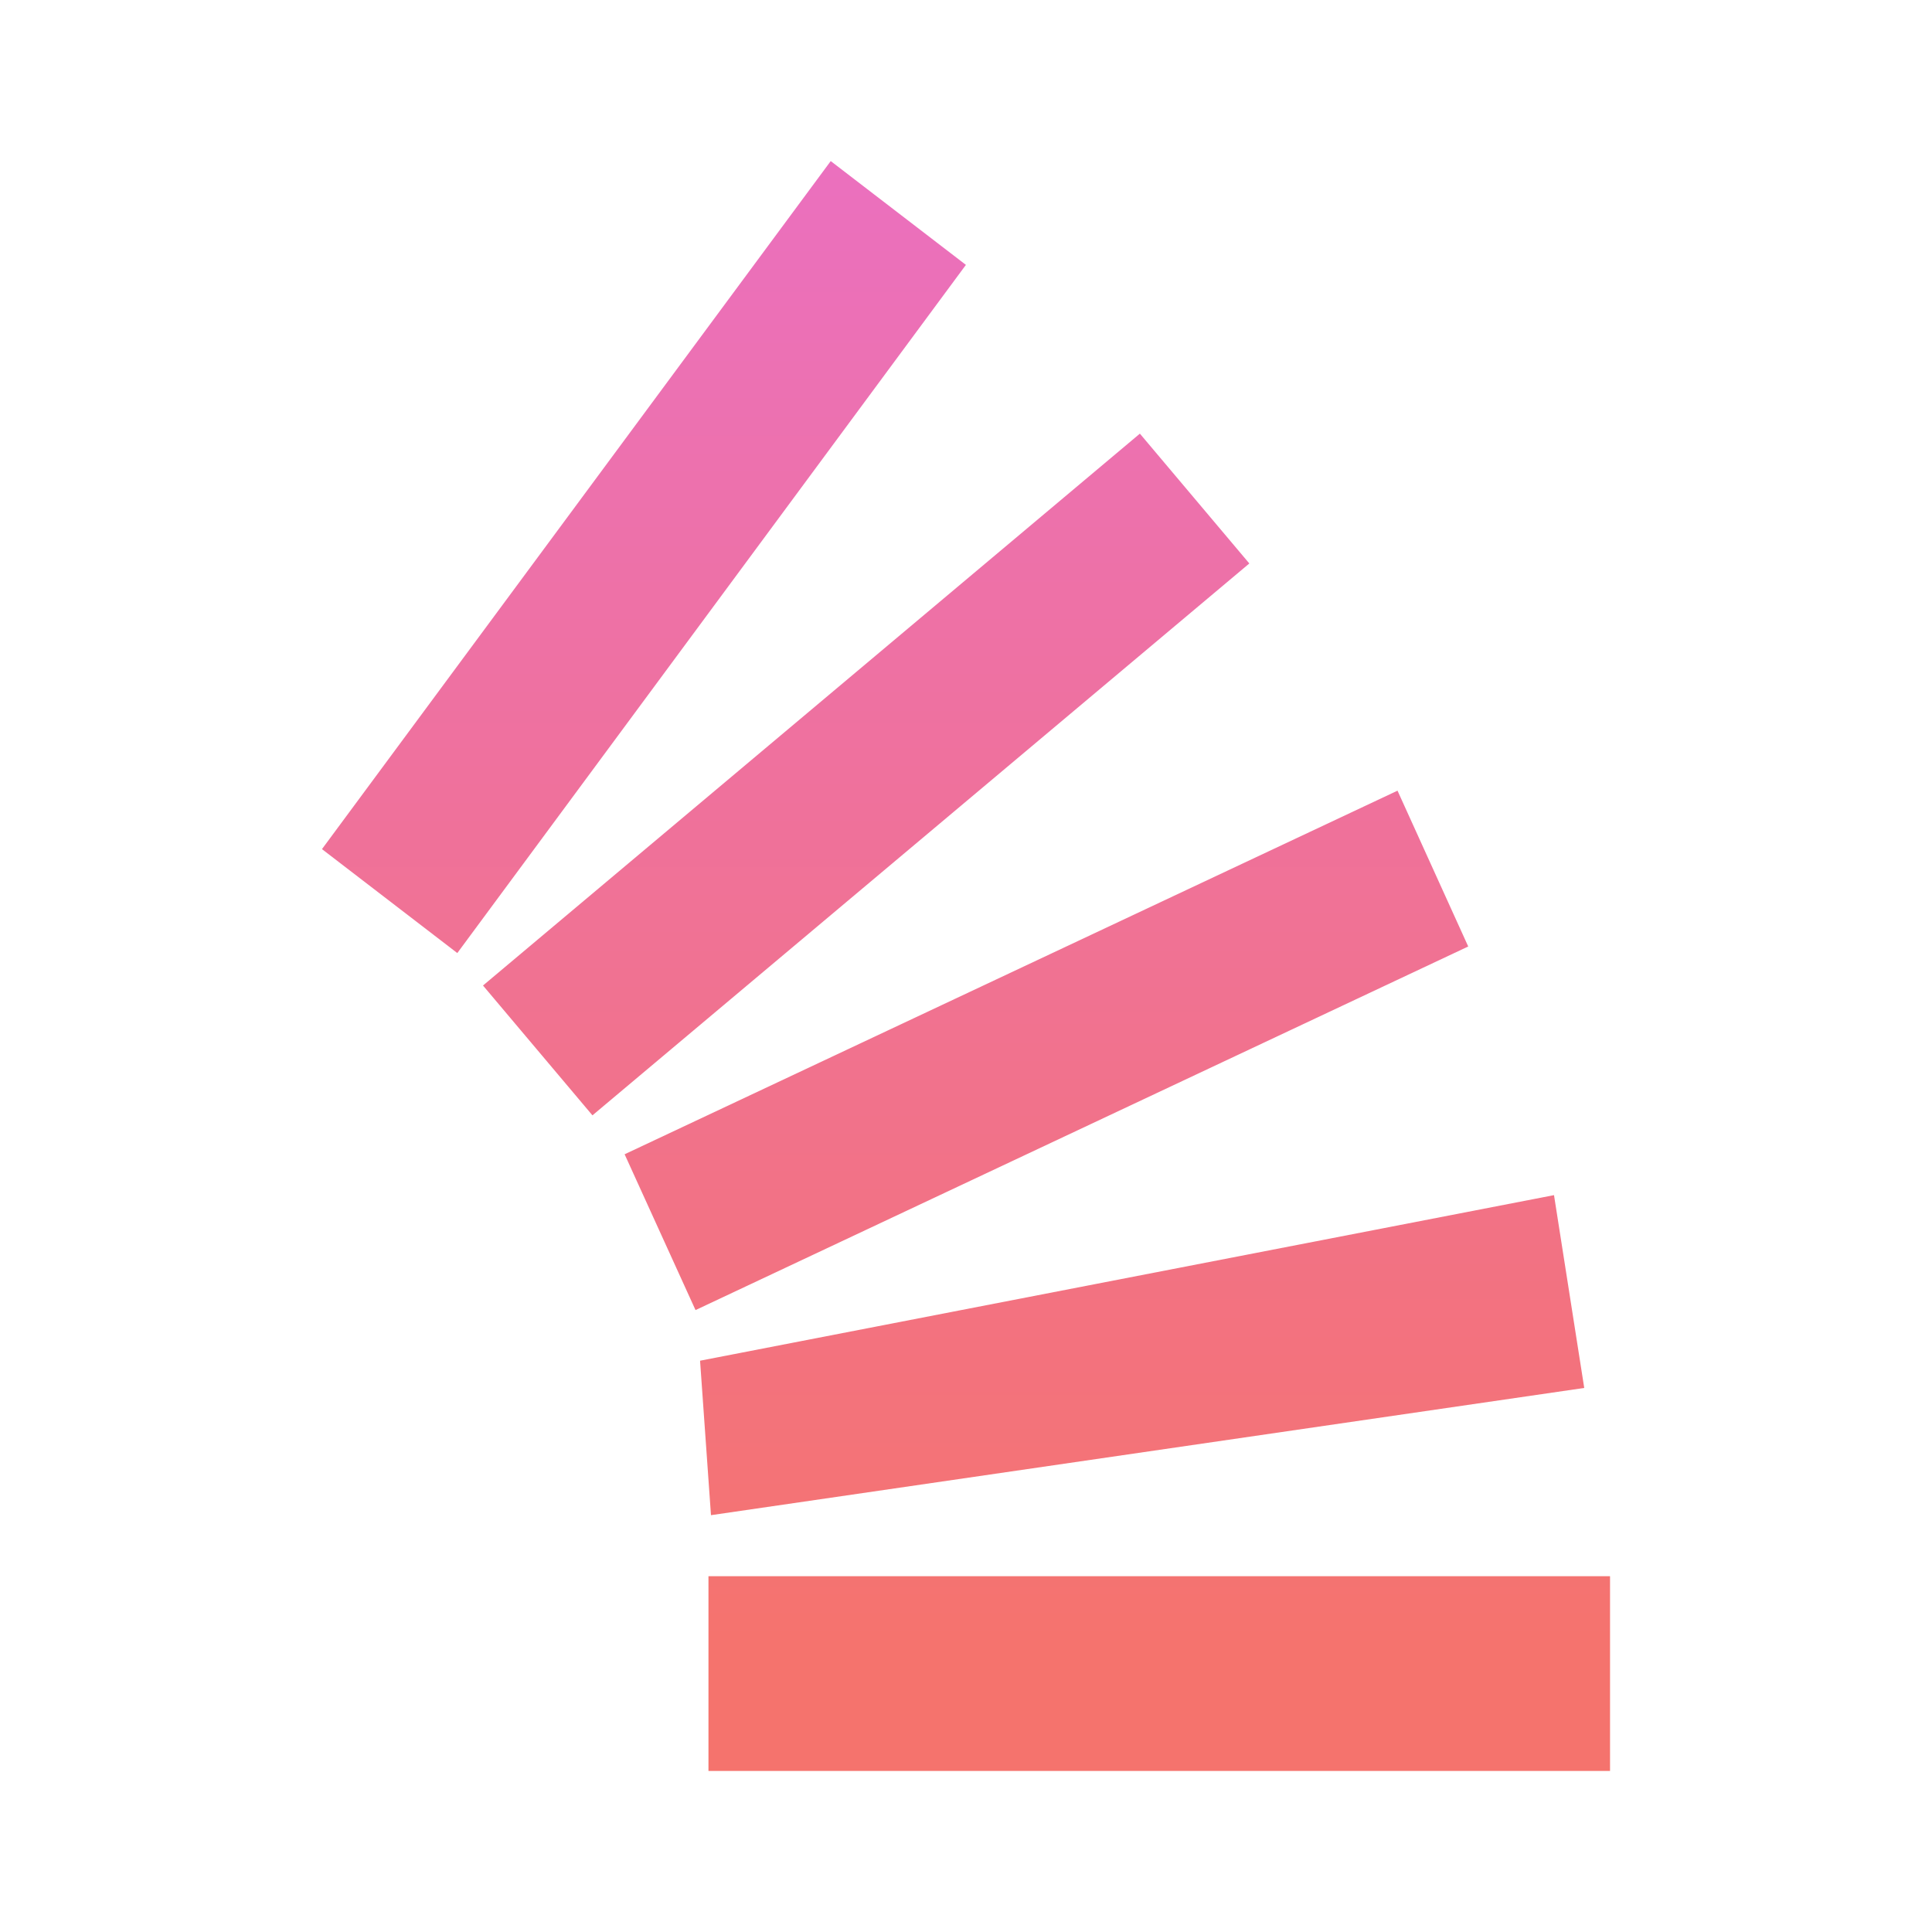 <svg width="20" height="20" viewBox="0 0 20 20" fill="none" xmlns="http://www.w3.org/2000/svg">
    <path d="M16.4 14.368L16.087 12.372L7.247 14.086L7.36 15.685L16.4 14.368ZM15.199 9.798L14.467 8.185L6.466 11.949L7.2 13.562L15.199 9.798ZM12.933 5.833L11.8 4.489L5 10.202L6.133 11.546L12.933 5.833ZM8.6 1.667L3.333 8.79L4.734 9.866L9.999 2.742L8.599 1.667H8.6ZM16.667 18.333V16.317H7.334V18.333H16.667Z" fill="url(#paint0_linear_1639_1085)"/>
    <defs>
        <linearGradient id="paint0_linear_1639_1085" x1="9.13" y1="0.791" x2="9.13" y2="17.169" gradientUnits="userSpaceOnUse">
            <stop stop-color="#EA70C3"/>
            <stop offset="1" stop-color="#F5736D"/>
        </linearGradient>
    </defs>
</svg>
